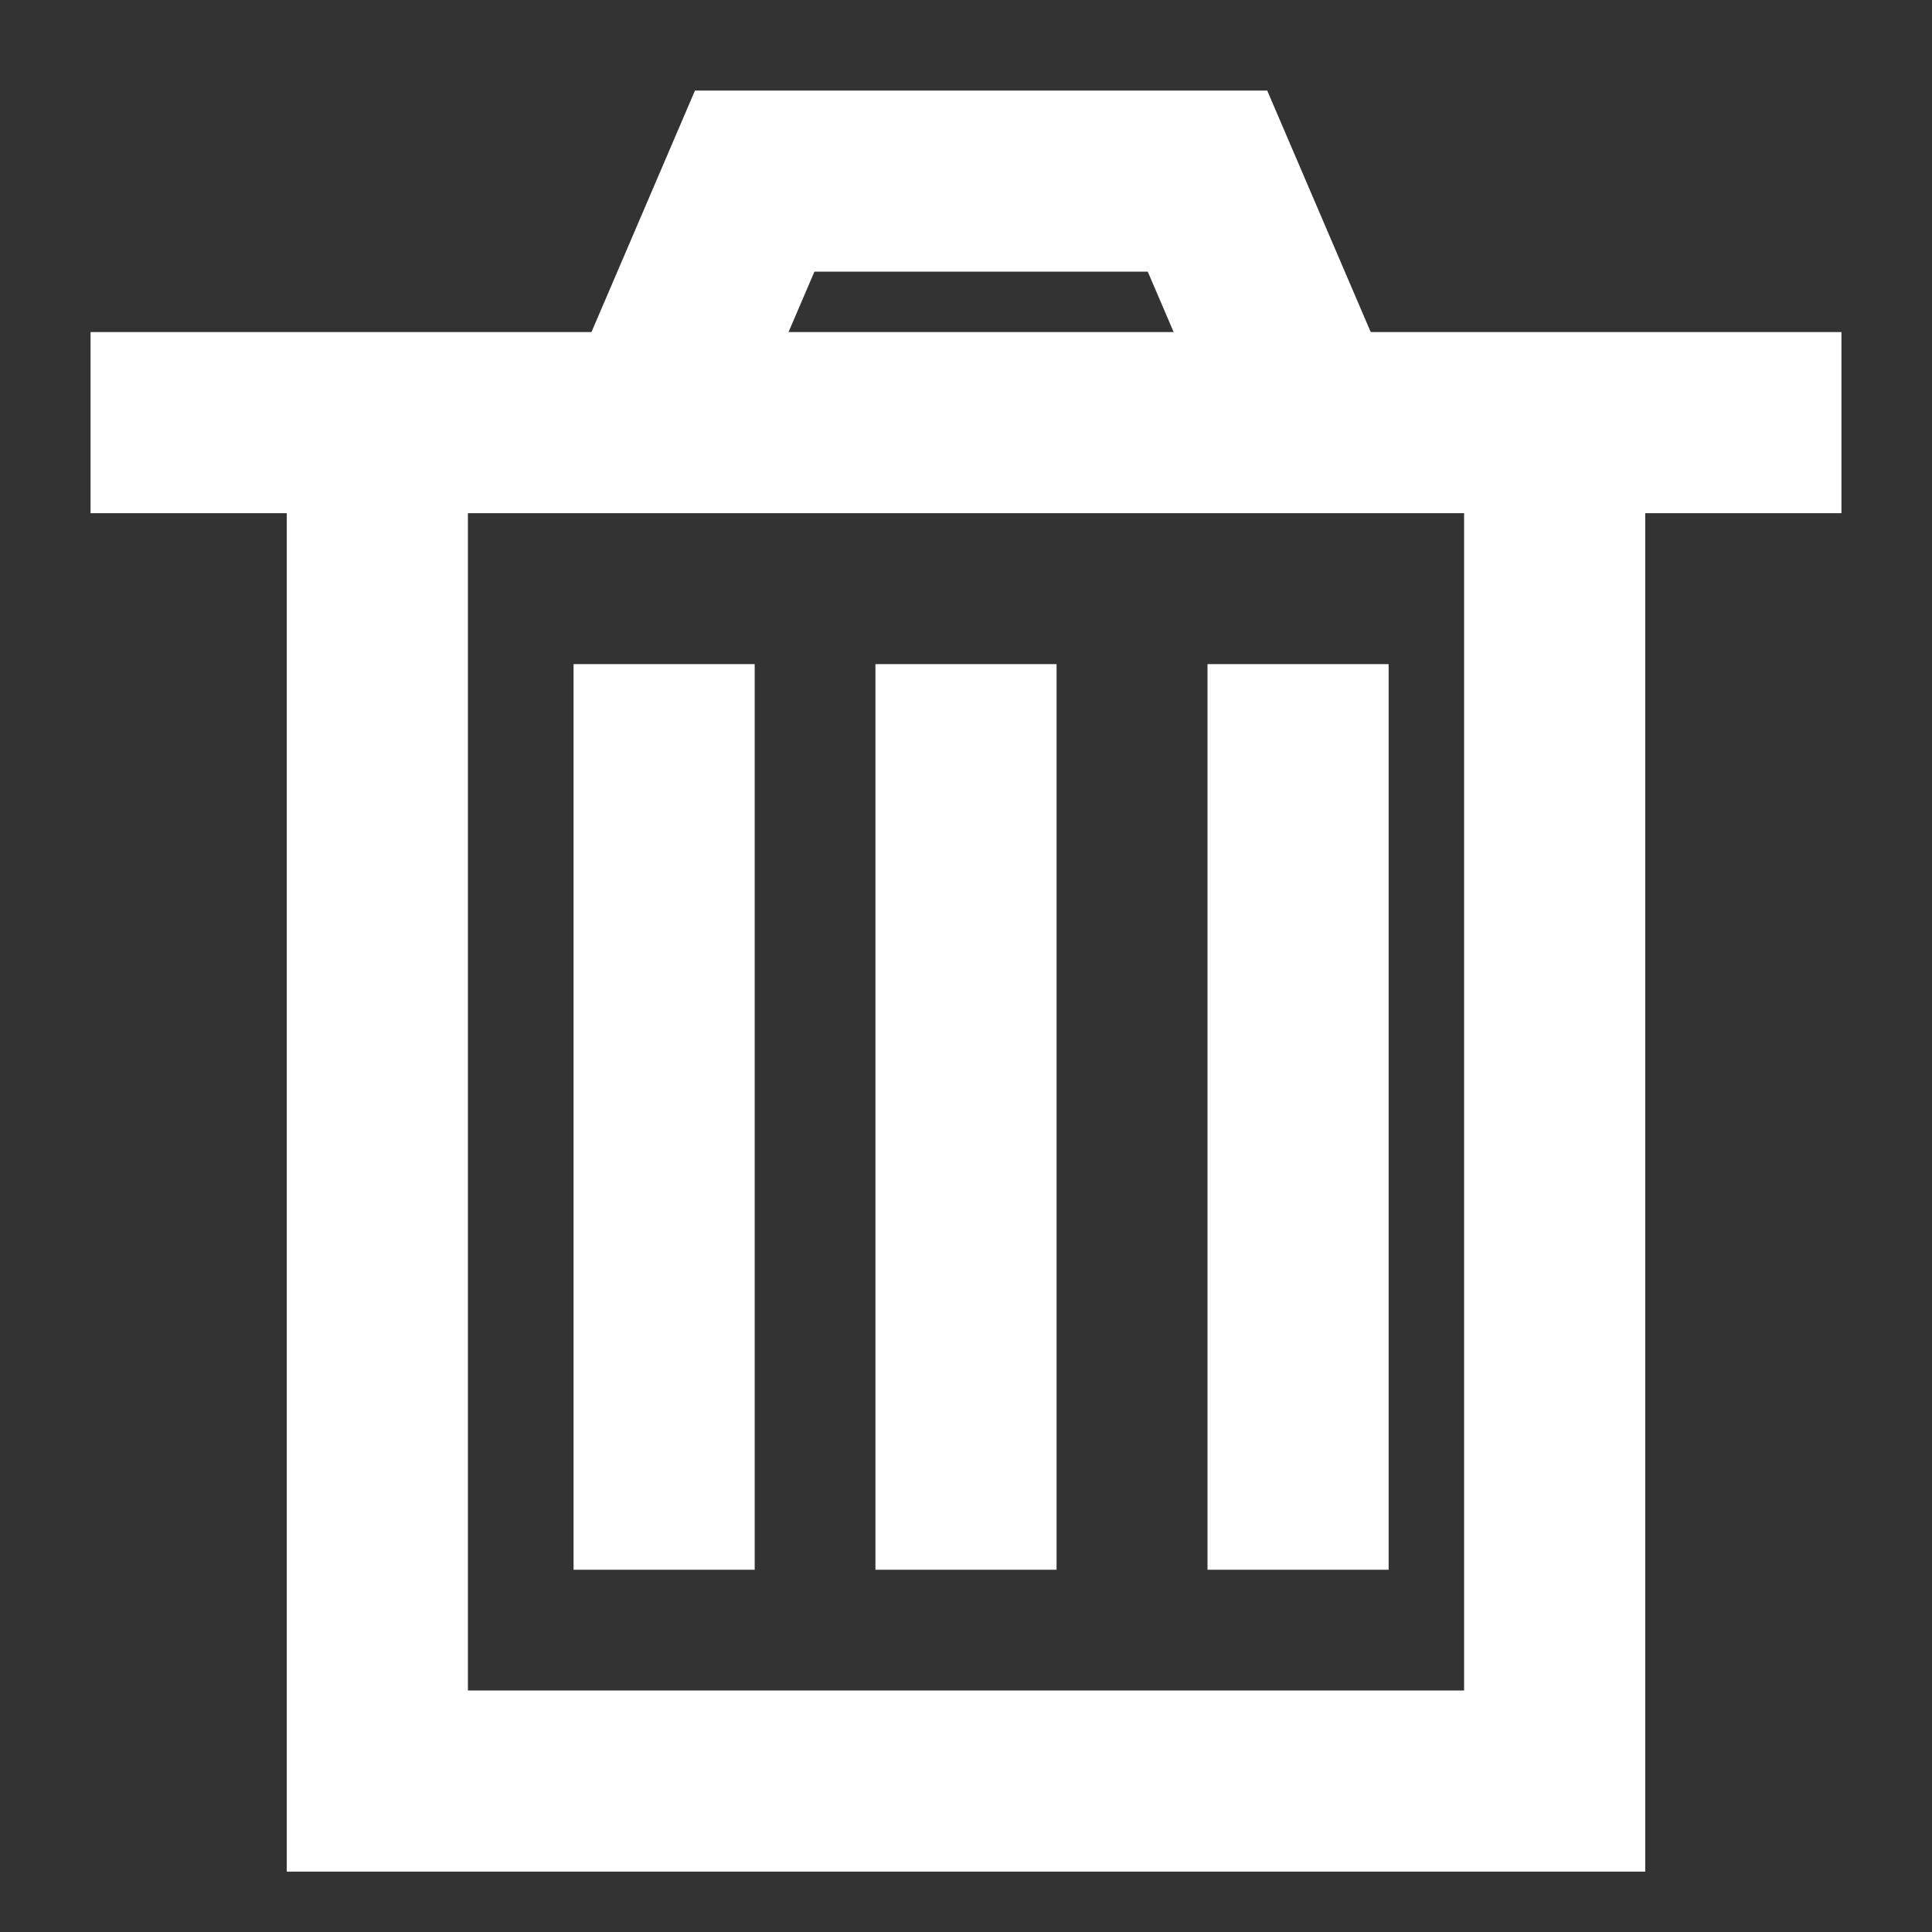 <?xml version="1.0" encoding="UTF-8" standalone="no"?>
<svg width="64px" height="64px" viewBox="0 0 64 64" version="1.1" xmlns="http://www.w3.org/2000/svg" xmlns:xlink="http://www.w3.org/1999/xlink">
    <rect x="0" y="0" width="64" height="64" fill="#333333" stroke="none"/>
    <!-- Generator: Sketch 39.1 (31720) - http://www.bohemiancoding.com/sketch -->
    <title>trashcan-bold</title>
    <desc>Created with Sketch.</desc>
    <defs></defs>
    <g id="evo-icon" stroke="none" stroke-width="1" fill="none" fill-rule="evenodd">
        <g id="trashcan-bold" stroke-width="6" stroke="#ffffff">
            <polyline id="path1" points="43 13 40 6 25 6 22 13"></polyline>
            <polyline id="path2" points="51.5 12 51.5 59 12.5 59 12.5 12 12.5 12"></polyline>
            <path d="M3,14 L61,14" id="line1"></path>
            <path d="M22,22 L22,52" id="line2"></path>
            <path d="M32,22 L32,52" id="line3"></path>
            <path d="M43,22 L43,52" id="line4"></path>
        </g>
    </g>
</svg>
